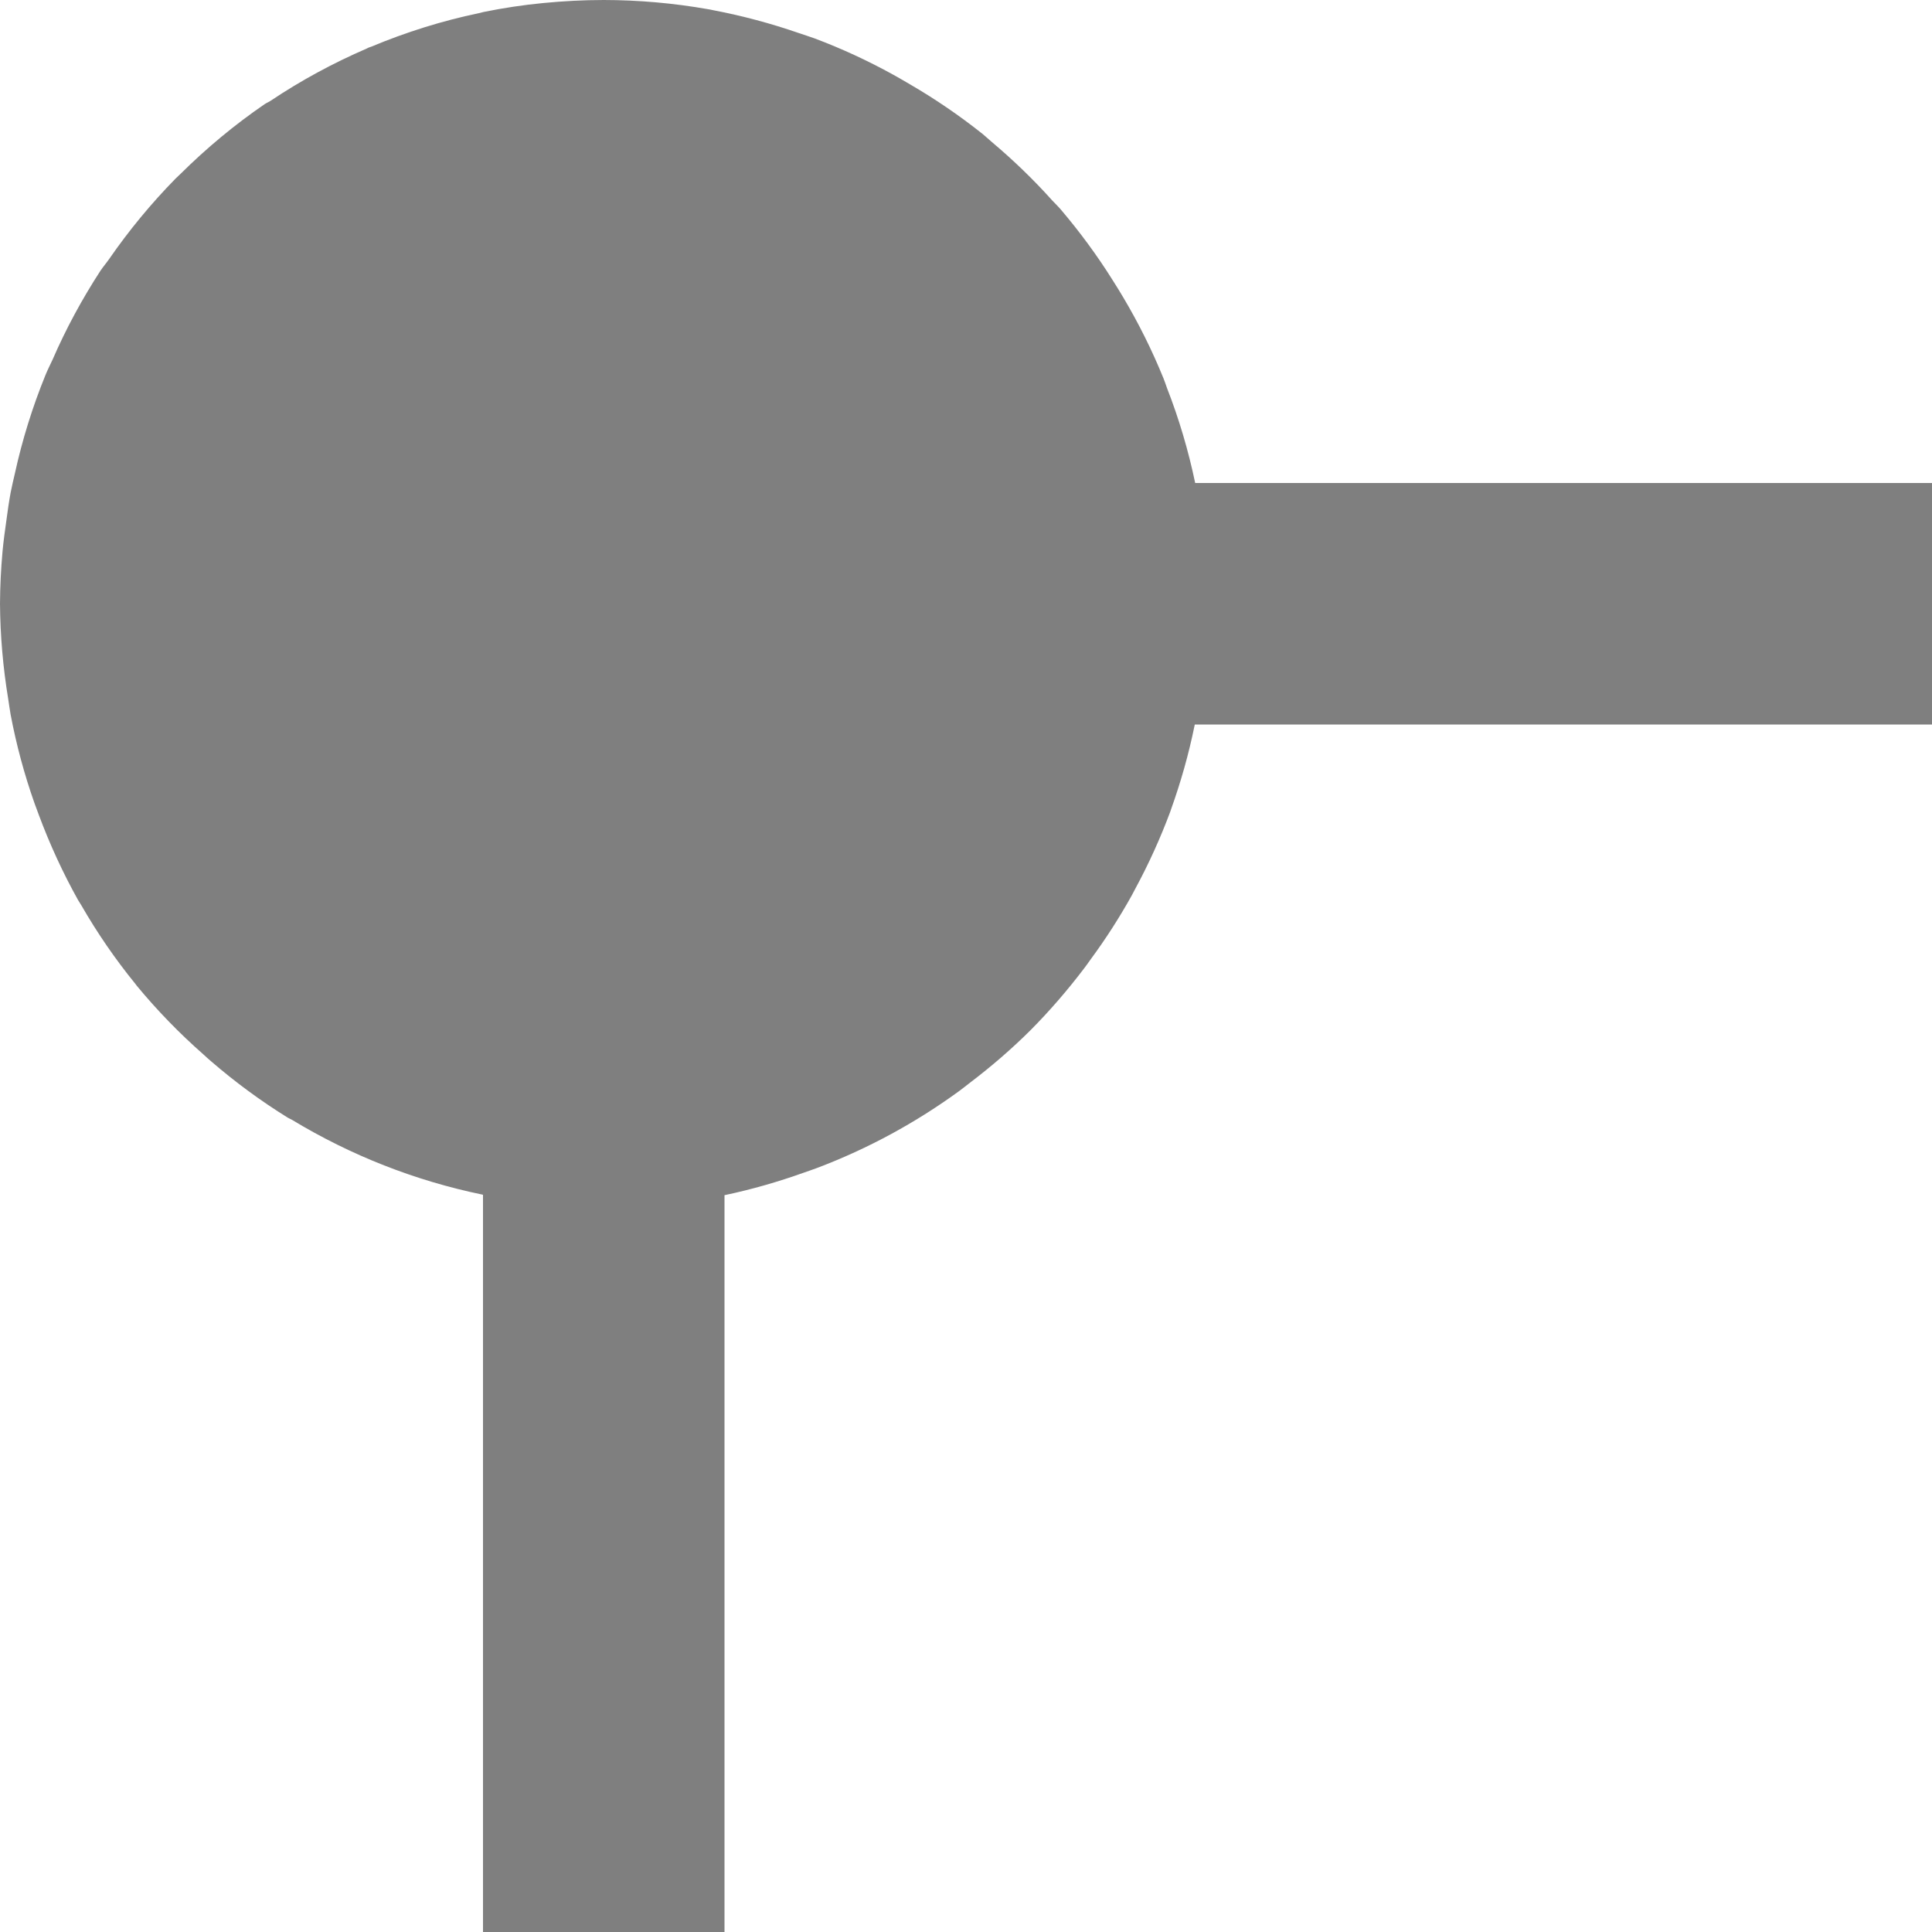 <?xml version="1.0" encoding="UTF-8" standalone="no"?>
<svg xmlns:osb="http://www.openswatchbook.org/uri/2009/osb" xmlns:dc="http://purl.org/dc/elements/1.1/" xmlns:cc="http://creativecommons.org/ns#" xmlns:rdf="http://www.w3.org/1999/02/22-rdf-syntax-ns#" xmlns:svg="http://www.w3.org/2000/svg" xmlns="http://www.w3.org/2000/svg" width="16" height="16" viewBox="0 0 16 16" id="svg6394" version="1.1">
    <defs id="defs6396">
        <linearGradient id="linearGradient19282" osb:paint="solid" gradientTransform="matrix(-0.408,2.736,1.447,0.189,2588.486,828.26)">
            <stop style="stop-color:#000000;stop-opacity:1;" offset="0" id="stop19284"/>
        </linearGradient>
        <linearGradient id="linearGradient19282-3" osb:paint="solid" gradientTransform="matrix(-2.736,0.408,-0.189,-1.447,-804.26,-2564.486)">
            <stop style="stop-color:#000000;stop-opacity:1;" offset="0" id="stop19284-6"/>
        </linearGradient>
        <linearGradient gradientTransform="matrix(-2.737,0.408,-0.189,-1.447,-1254.46,-3933.777)" osb:paint="solid" id="linearGradient19282-36">
            <stop id="stop19284-7" offset="0" style="stop-color:#666666;stop-opacity:1;"/>
        </linearGradient>
    </defs>
    <path style="opacity:0.5;fill:#000000;fill-opacity:1;stroke:none;stroke-width:2;stroke-linecap:round;stroke-linejoin:round;stroke-miterlimit:4;stroke-dasharray:none;stroke-opacity:1" d="M 4,16 4,9.895 C 3.998,9.894 3.996,9.893 3.994,9.893 3.438,9.778 2.906,9.569 2.42,9.275 2.408,9.268 2.395,9.263 2.383,9.256 2.159,9.117 1.947,8.961 1.748,8.789 1.725,8.77 1.704,8.75 1.682,8.73 1.484,8.556 1.301,8.367 1.133,8.164 1.129,8.159 1.125,8.153 1.121,8.148 0.955,7.944 0.805,7.726 0.674,7.498 0.665,7.483 0.655,7.468 0.646,7.453 0.52,7.227 0.412,6.992 0.322,6.75 0.31,6.717 0.297,6.684 0.285,6.65 0.201,6.412 0.135,6.167 0.088,5.918 0.08,5.875 0.075,5.832 0.068,5.789 0.025,5.528 0.002,5.264 0,5 8.8e-4,4.855 0.008,4.711 0.021,4.566 0.029,4.479 0.041,4.394 0.053,4.309 0.063,4.232 0.074,4.156 0.088,4.08 0.098,4.027 0.111,3.975 0.123,3.922 0.184,3.643 0.269,3.37 0.377,3.105 0.395,3.061 0.416,3.02 0.436,2.977 0.547,2.721 0.68,2.476 0.832,2.242 0.855,2.208 0.881,2.178 0.904,2.145 1.068,1.908 1.251,1.686 1.453,1.48 1.468,1.466 1.483,1.452 1.498,1.437 1.711,1.226 1.943,1.033 2.191,0.863 c 0.016,-0.011 0.035,-0.018 0.051,-0.029 0.251,-0.168 0.517,-0.312 0.795,-0.432 l 0.016,-0.008 c 0.008,-0.003 0.016,-0.005 0.023,-0.008 0.287,-0.12 0.584,-0.213 0.889,-0.277 0.014,-0.003 0.027,-0.007 0.041,-0.01 0.162,-0.033 0.327,-0.058 0.494,-0.074 C 4.666,0.009 4.833,1.03e-4 5,0 c 0.289,3.57e-4 0.578,0.026 0.863,0.076 0.014,0.002 0.027,0.005 0.041,0.008 0.241,0.046 0.478,0.109 0.709,0.189 0.044,0.015 0.089,0.029 0.133,0.045 0.224,0.084 0.442,0.185 0.652,0.301 0.047,0.026 0.093,0.053 0.139,0.08 0.21,0.122 0.41,0.259 0.6,0.41 0.027,0.022 0.052,0.046 0.078,0.068 0.178,0.15 0.345,0.311 0.5,0.484 0.023,0.025 0.048,0.048 0.07,0.074 0.157,0.185 0.301,0.38 0.43,0.586 0.03,0.047 0.059,0.094 0.088,0.143 0.127,0.214 0.238,0.437 0.332,0.668 0.011,0.026 0.019,0.053 0.029,0.08 C 9.764,3.468 9.842,3.732 9.898,4 L 16,4 16,6 9.895,6 c -5.42e-4,0.003 -0.001,0.005 -0.002,0.008 -0.048,0.236 -0.114,0.469 -0.195,0.695 l -0.004,0.012 c -7.06e-4,0.002 -0.001,0.004 -0.002,0.006 -0.082,0.22 -0.179,0.434 -0.291,0.641 -0.01,0.018 -0.019,0.037 -0.029,0.055 -0.101,0.181 -0.213,0.356 -0.336,0.523 -0.018,0.025 -0.036,0.051 -0.055,0.076 C 8.843,8.198 8.694,8.371 8.533,8.533 8.377,8.688 8.21,8.832 8.035,8.965 8.006,8.987 7.977,9.011 7.947,9.033 7.584,9.298 7.188,9.513 6.768,9.672 6.731,9.686 6.695,9.698 6.658,9.711 6.443,9.788 6.223,9.851 6,9.898 L 6,16 Z" id="path4397"/>
</svg>
